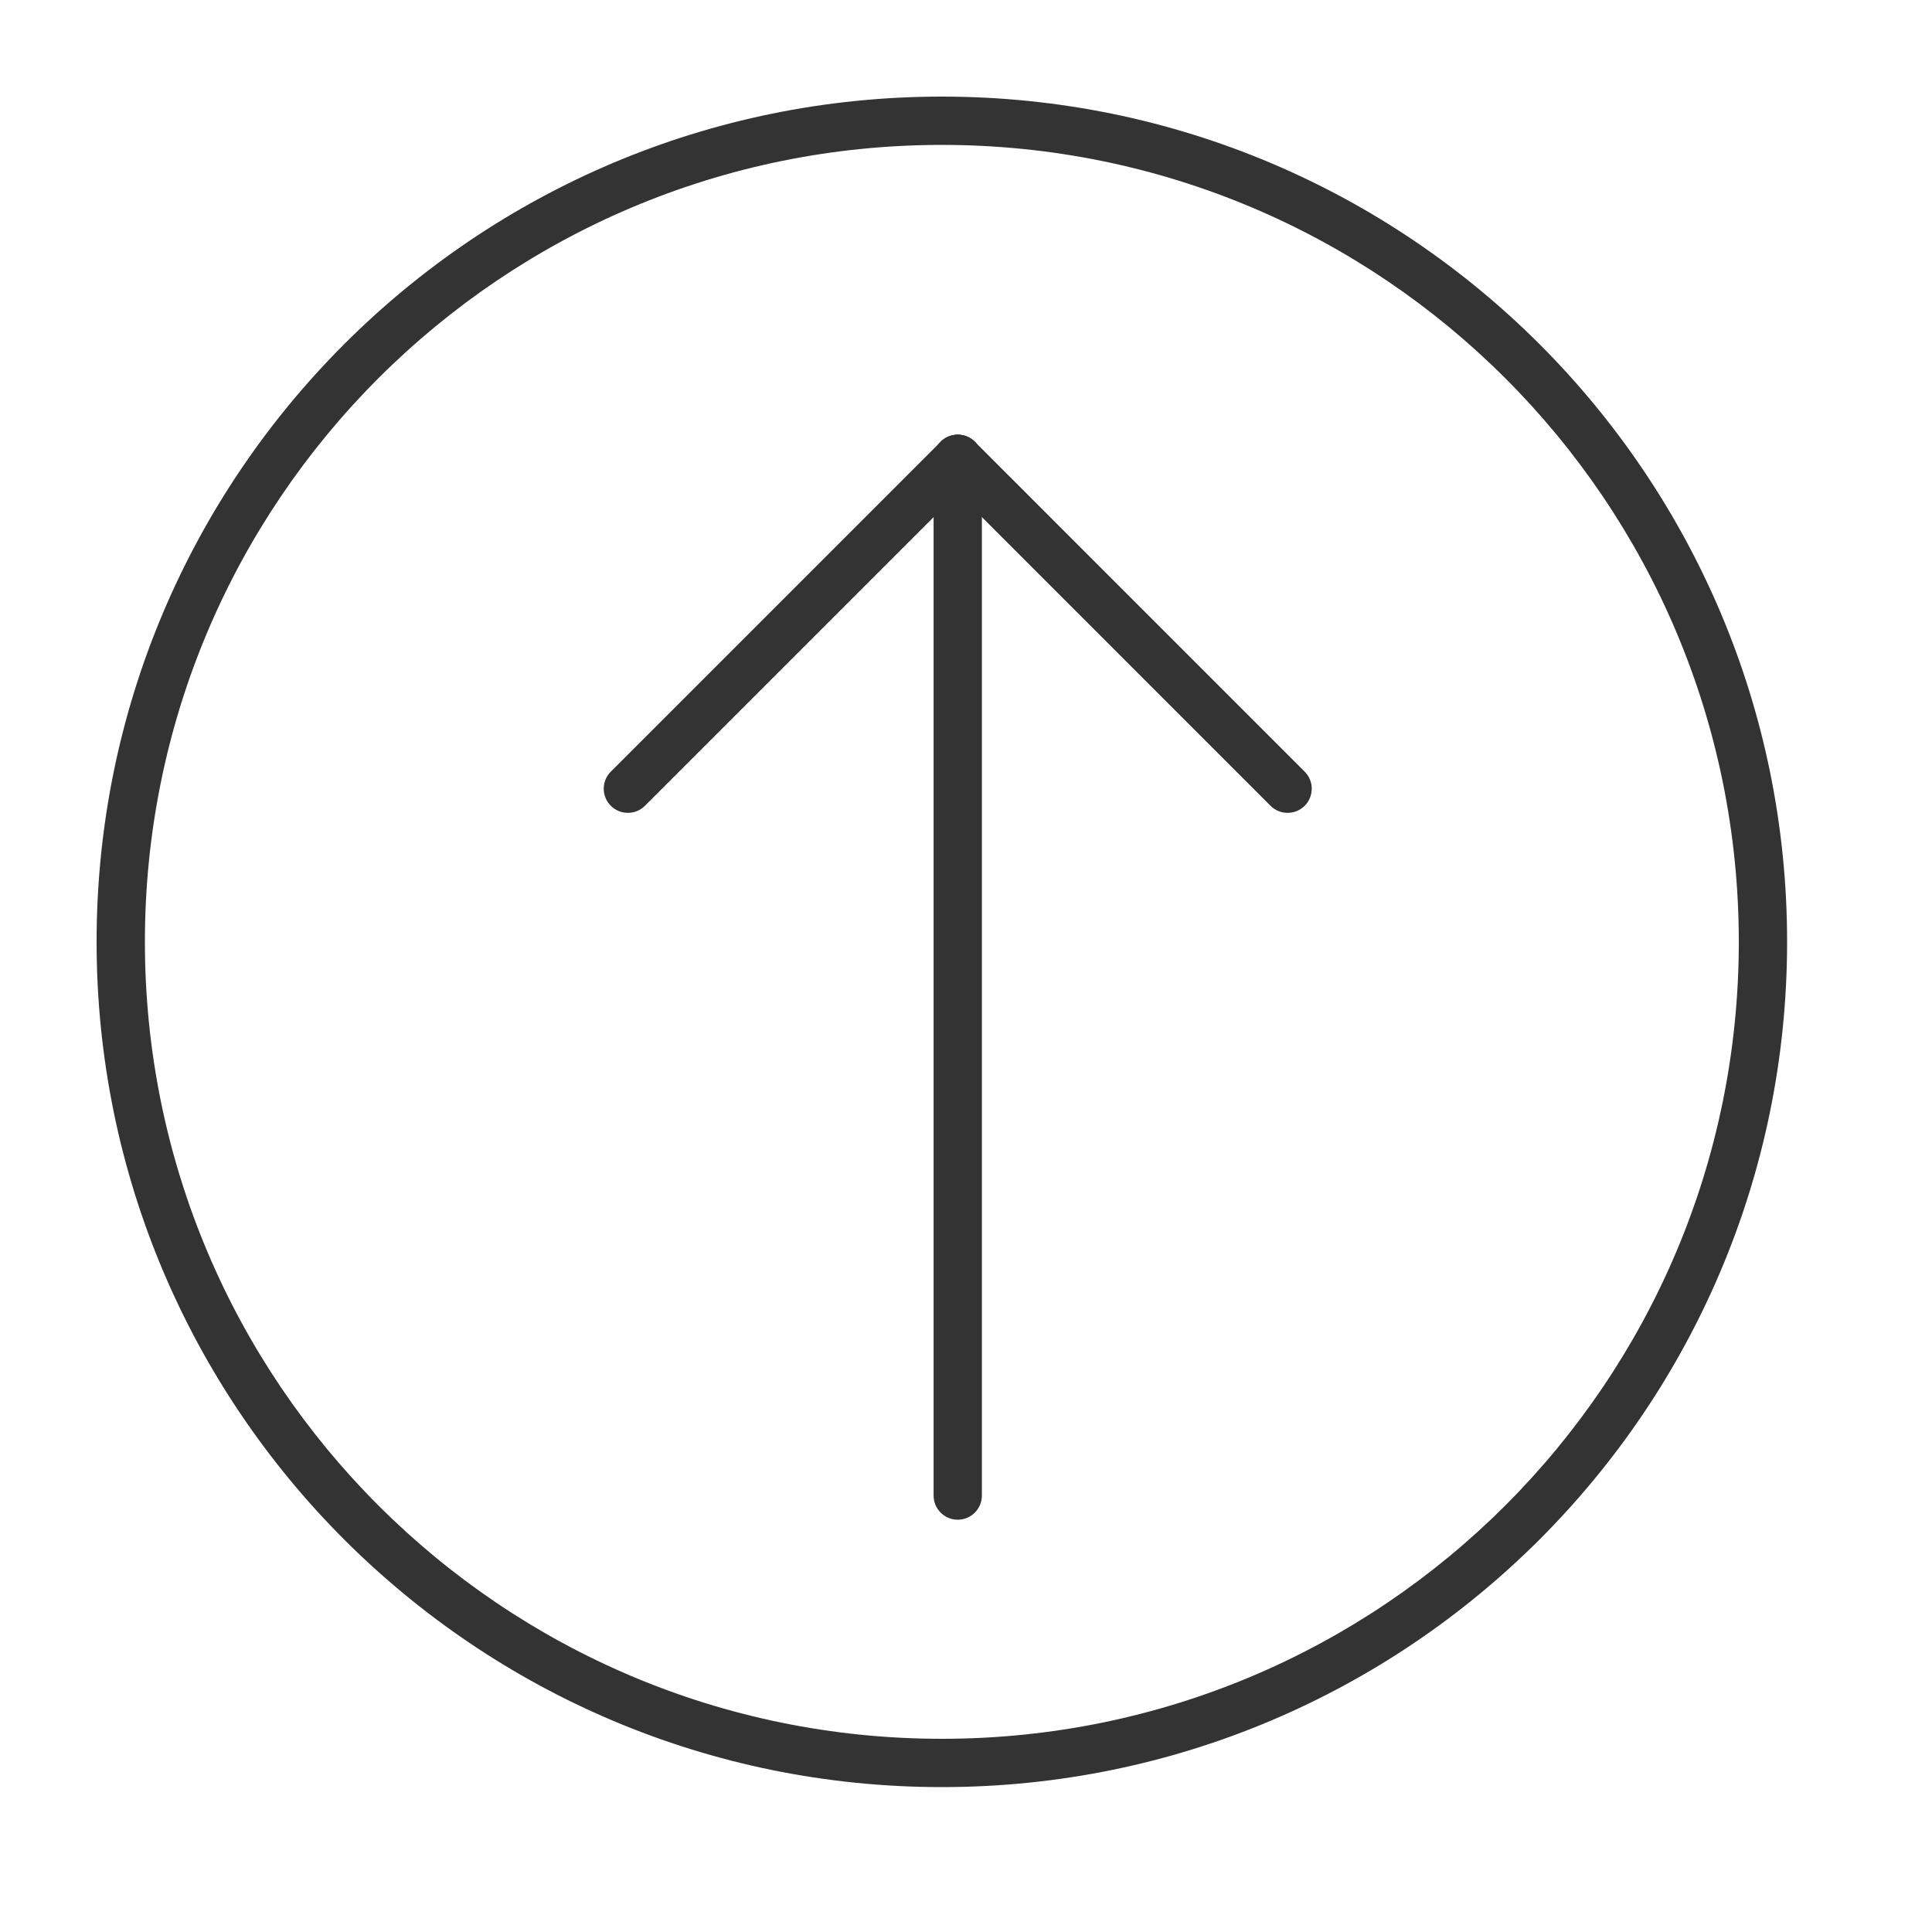 <svg width="40" height="40" viewBox="0 0 40 40" fill="none" xmlns="http://www.w3.org/2000/svg">
<path fill-rule="evenodd" clip-rule="evenodd" d="M12.646 16.683C12.451 16.487 12.451 16.171 12.646 15.976L19.476 9.146C19.671 8.951 19.987 8.951 20.183 9.146C20.378 9.342 20.378 9.658 20.183 9.853L13.353 16.683C13.158 16.878 12.841 16.878 12.646 16.683Z" fill="#333333"/>
<path fill-rule="evenodd" clip-rule="evenodd" d="M27.012 16.683C26.817 16.878 26.5 16.878 26.305 16.683L19.476 9.853C19.281 9.658 19.281 9.342 19.476 9.146C19.671 8.951 19.988 8.951 20.183 9.146L27.012 15.976C27.207 16.171 27.207 16.487 27.012 16.683Z" fill="#333333"/>
<path fill-rule="evenodd" clip-rule="evenodd" d="M19.829 31.464C19.553 31.464 19.329 31.24 19.329 30.964L19.329 9.5C19.329 9.224 19.553 9 19.829 9C20.105 9 20.329 9.224 20.329 9.5L20.329 30.964C20.329 31.24 20.105 31.464 19.829 31.464Z" fill="#333333"/>
<path fill-rule="evenodd" clip-rule="evenodd" d="M19.5 36C28.613 36 36 28.613 36 19.5C36 10.387 28.613 3 19.5 3C10.387 3 3 10.387 3 19.5C3 28.613 10.387 36 19.5 36ZM19.5 37C29.165 37 37 29.165 37 19.5C37 9.835 29.165 2 19.5 2C9.835 2 2 9.835 2 19.5C2 29.165 9.835 37 19.5 37Z" fill="#333333"/>
</svg>
